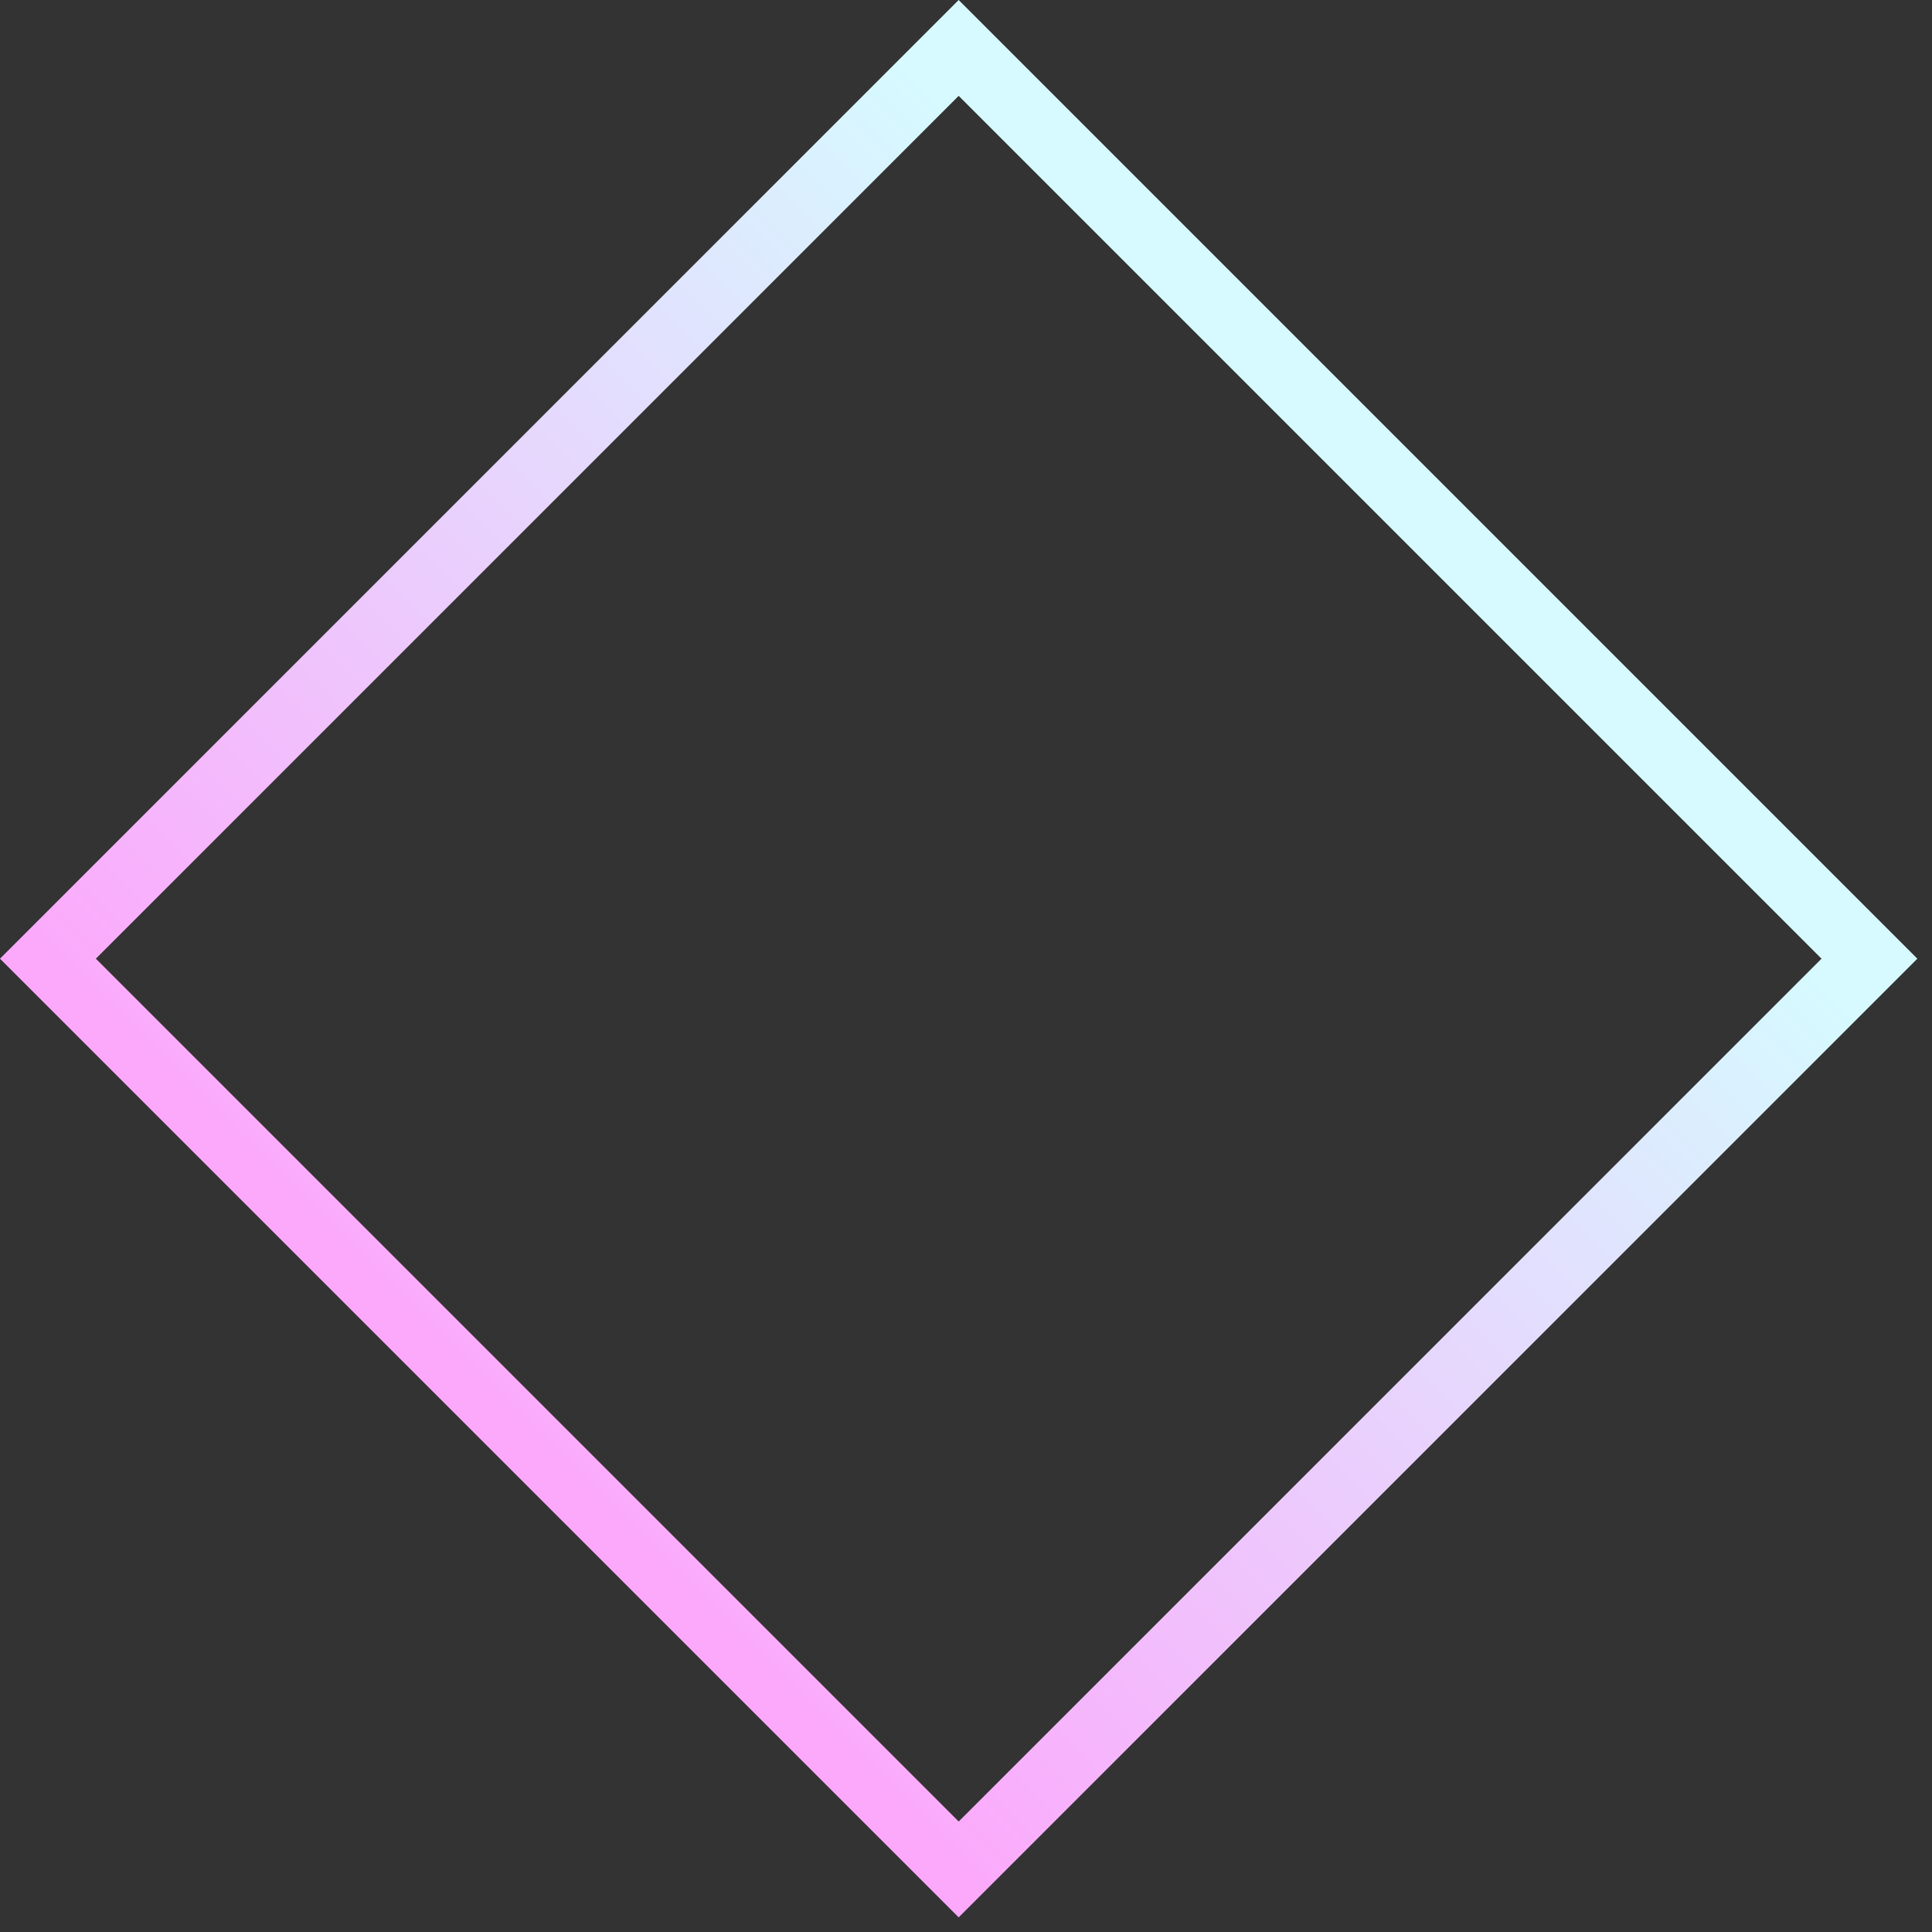 <svg width="57" height="57" viewBox="0 0 57 57" fill="none" xmlns="http://www.w3.org/2000/svg">
<rect x="0" y="0" width="57" height="57" fill="#333333" stroke="none"/>
<rect x="55.154" y="28.284" width="38" height="38" transform="rotate(135 55.154 28.284)" stroke="url(#paint0_linear_194_316)" stroke-width="2"/>
<defs>
<linearGradient id="paint0_linear_194_316" x1="56.569" y1="48.284" x2="96.569" y2="48.284" gradientUnits="userSpaceOnUse">
<stop stop-color="#D6FAFF"/>
<stop offset="1" stop-color="#FFA2FB"/>
</linearGradient>
</defs>
</svg>
